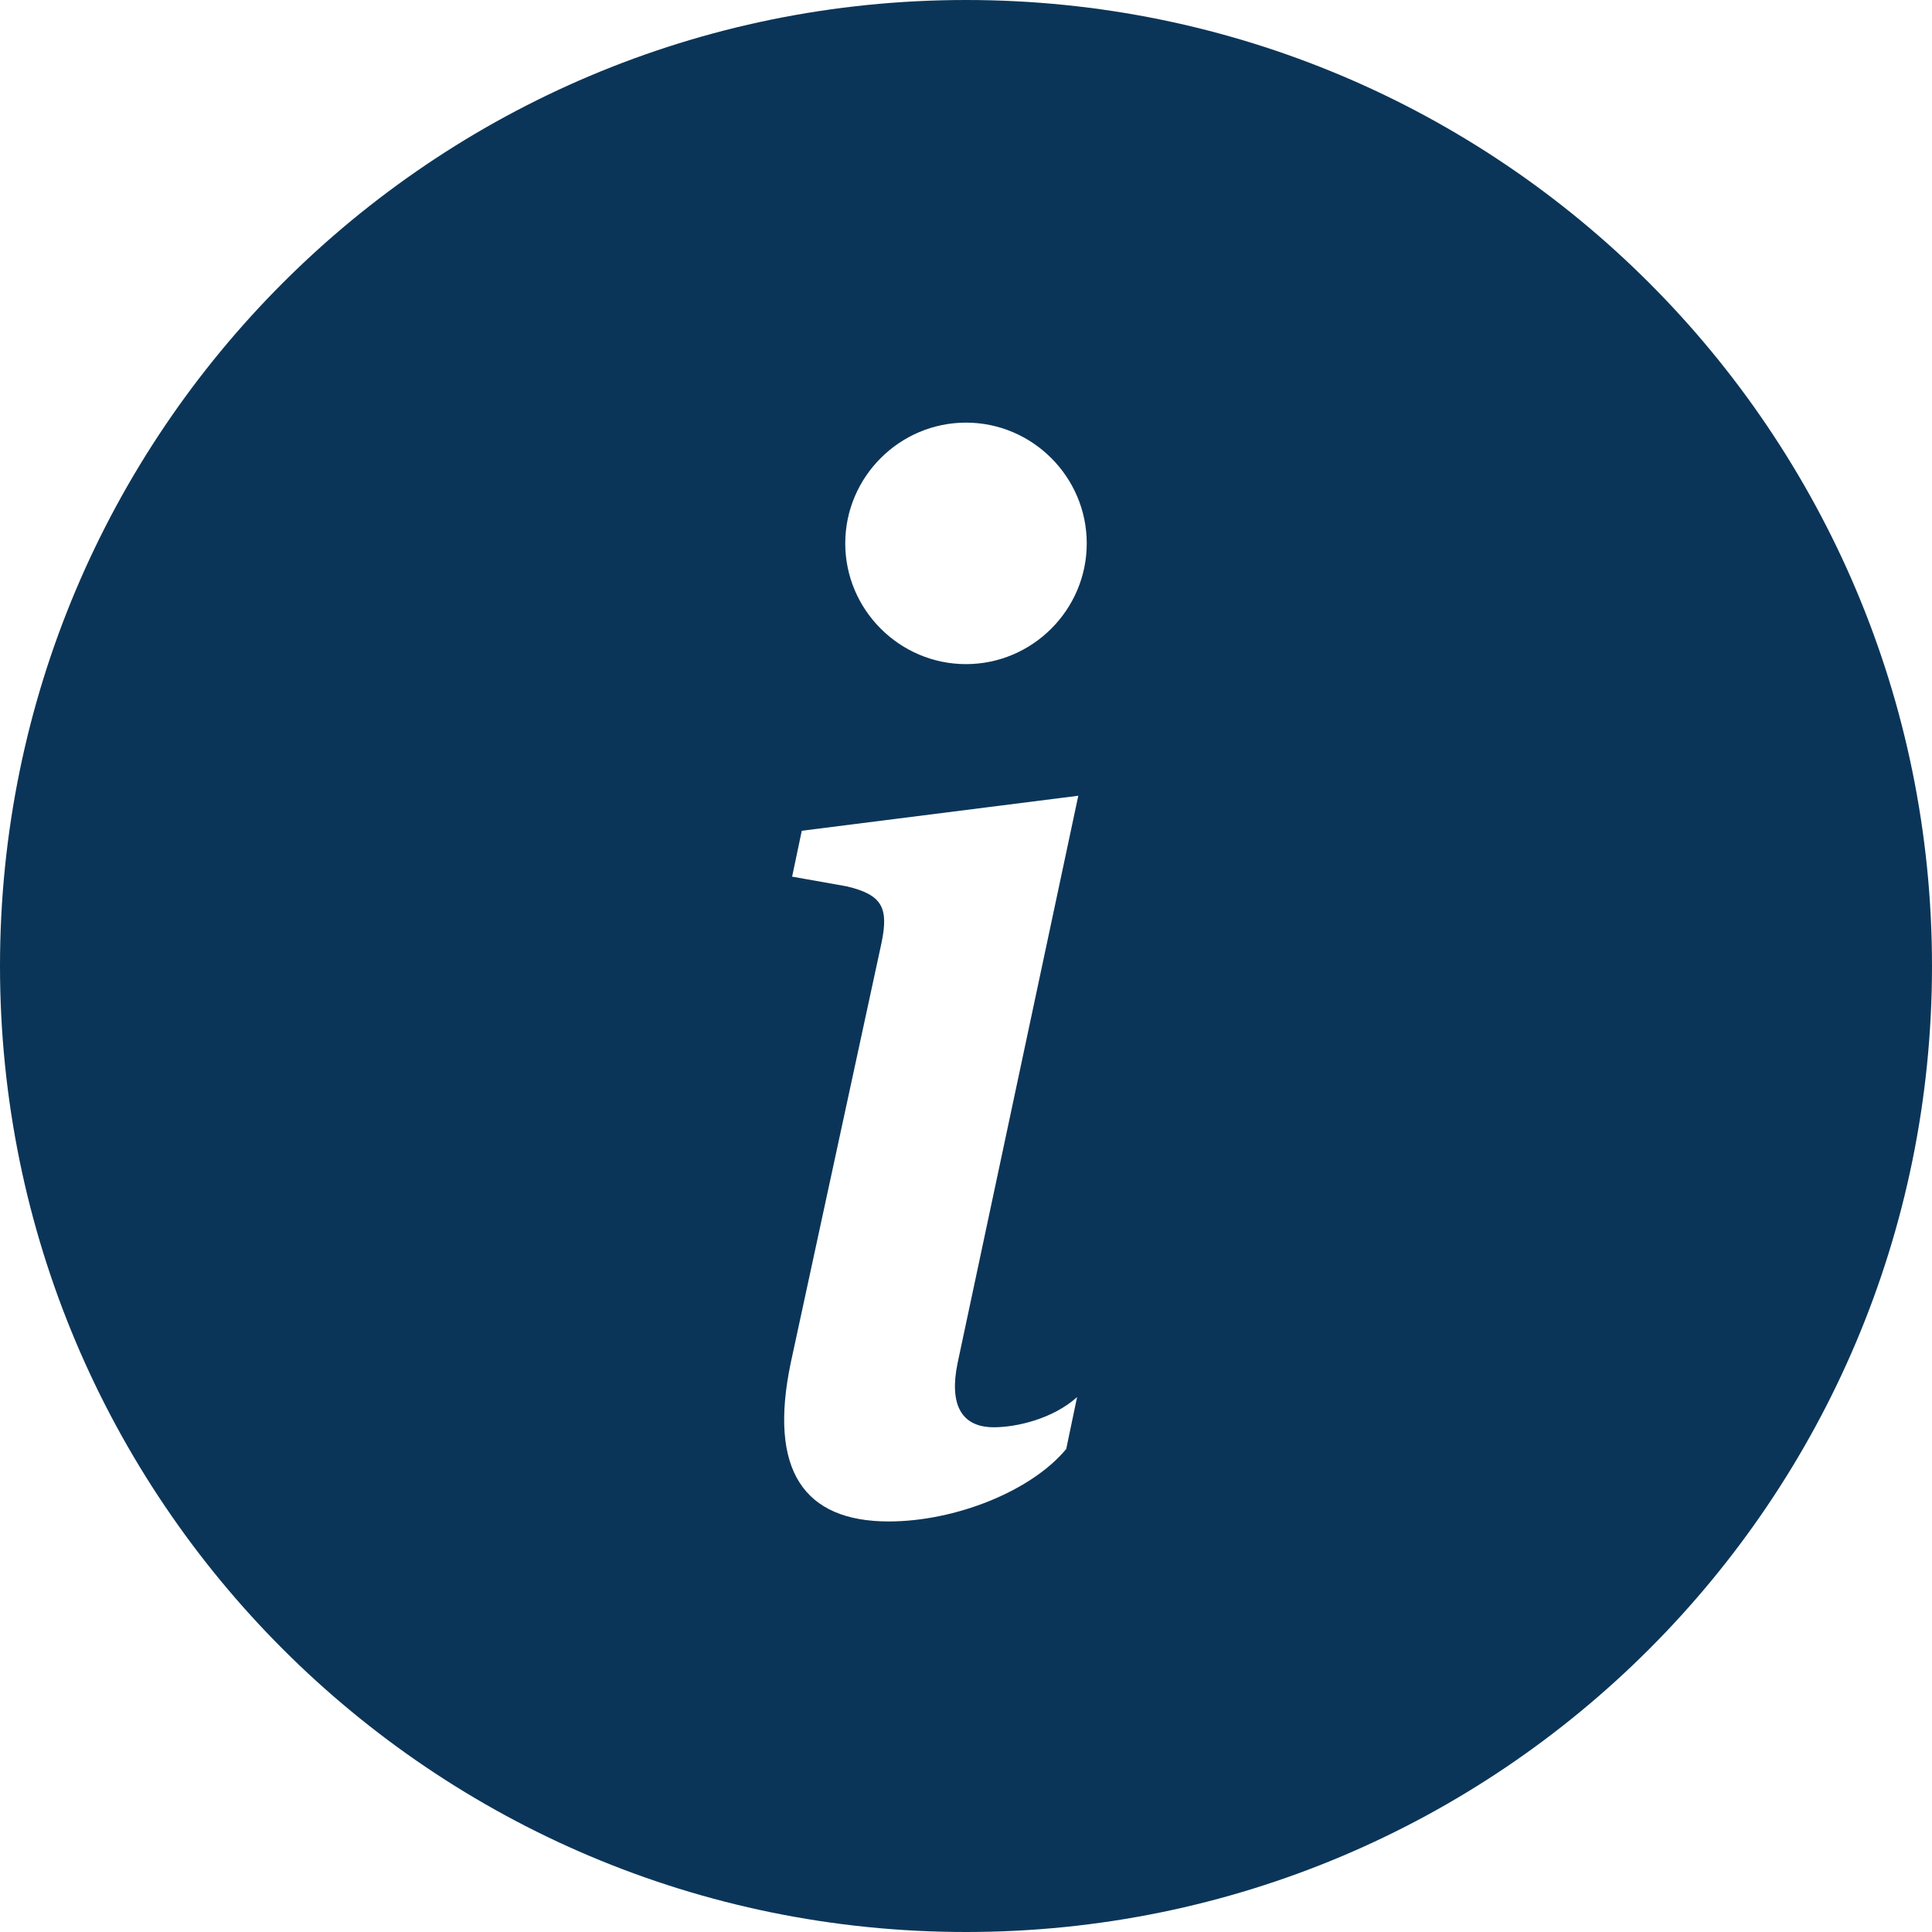 <svg width="16" height="16" viewBox="0 0 16 16" fill="none" xmlns="http://www.w3.org/2000/svg">
<path d="M8 16C12.42 16 16 12.42 16 8C16 3.58 12.42 0 8 0C3.58 0 0 3.58 0 8C0 12.42 3.58 16 8 16ZM8.93 6.59L7.93 11.29C7.86 11.63 7.96 11.82 8.23 11.82C8.42 11.82 8.72 11.75 8.92 11.57L8.83 12C8.54 12.35 7.91 12.6 7.36 12.6C6.66 12.6 6.36 12.18 6.55 11.28L7.3 7.81C7.36 7.52 7.31 7.41 7.01 7.34L6.56 7.26L6.64 6.88L8.93 6.59ZM8 5.5C7.45 5.5 7 5.05 7 4.5C7 3.95 7.45 3.5 8 3.5C8.55 3.5 9 3.95 9 4.5C9 5.05 8.55 5.5 8 5.5Z" fill="#0B3558"/>
</svg>

